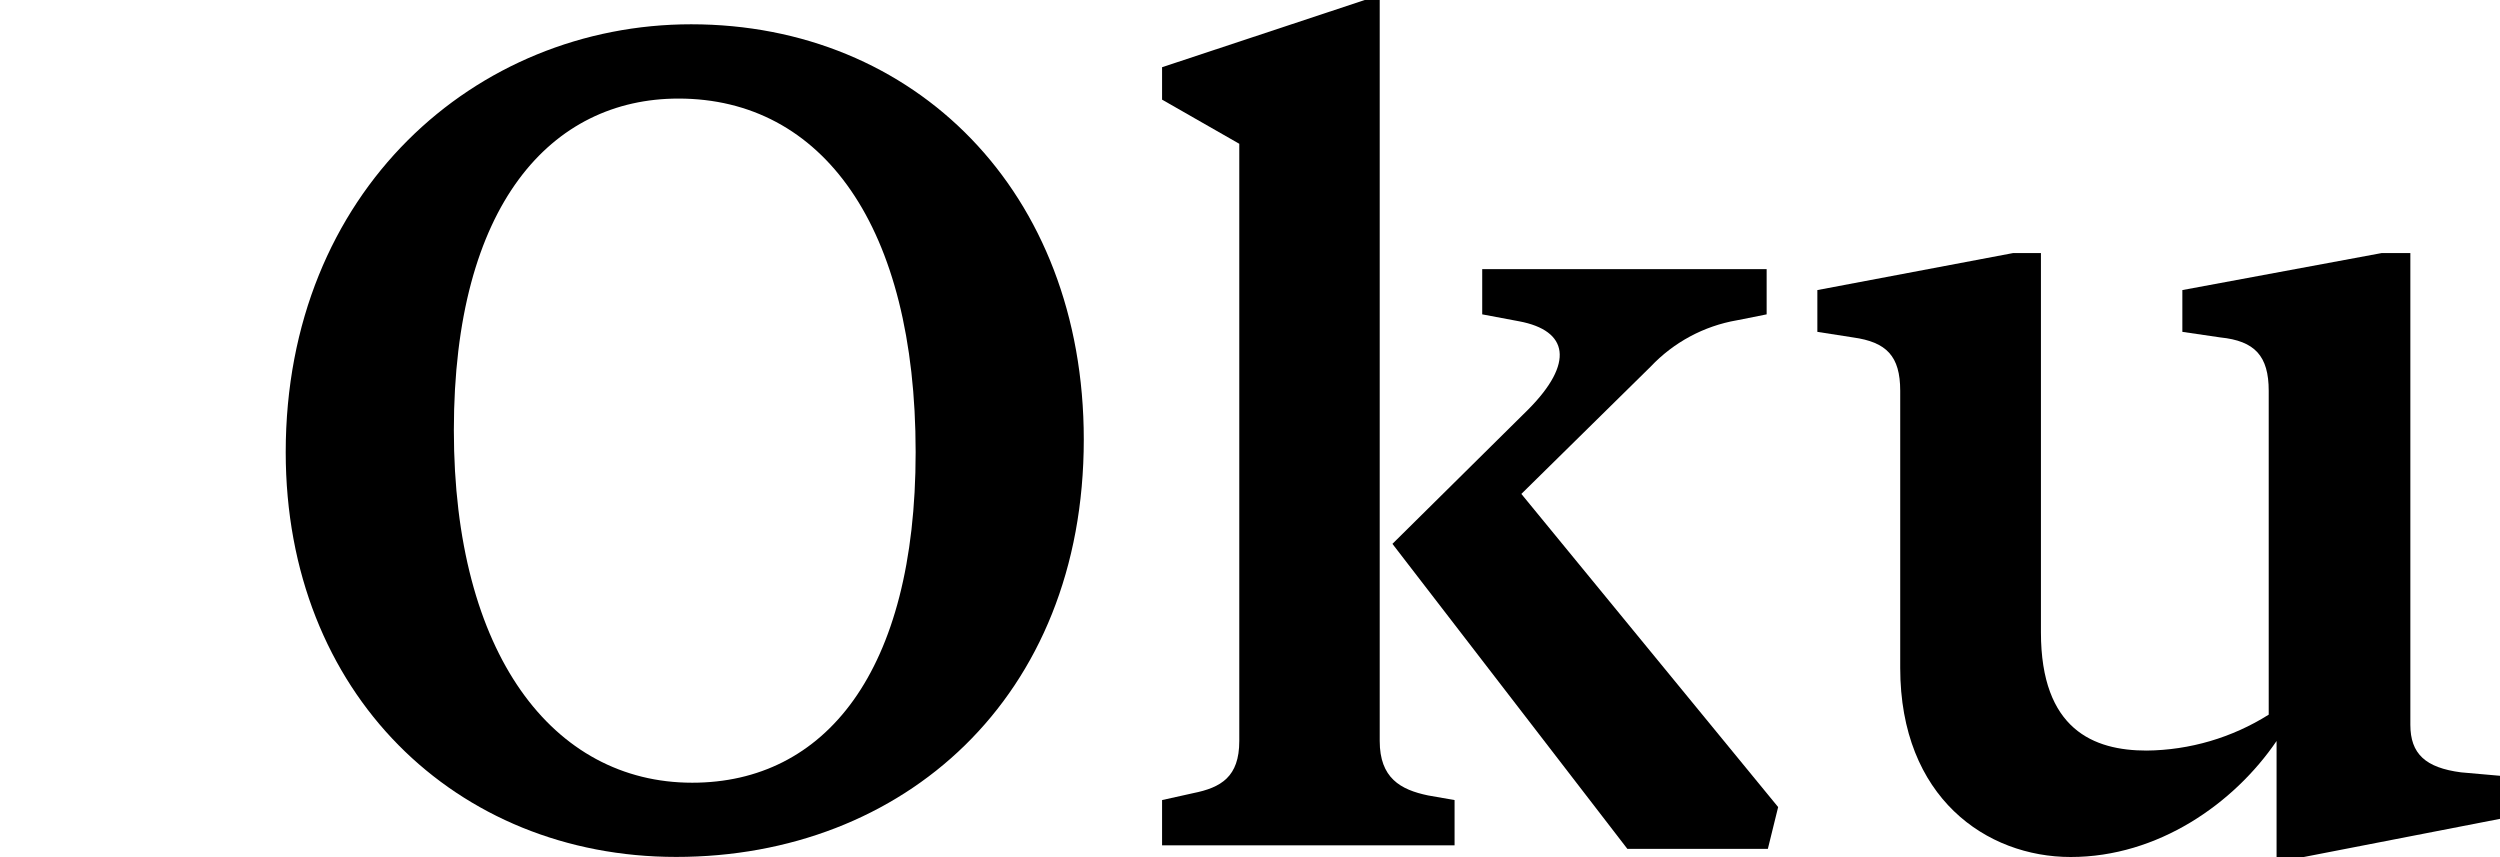 <svg width="35" height="12" viewBox="0 0 35 12" fill="none" xmlns="http://www.w3.org/2000/svg">
<g clip-path="url(#clip0)">
<path d="M4 6.331C4 2.678 6.661 0.34 9.676 0.34C12.803 0.34 15.173 2.678 15.173 6.153C15.173 9.773 12.642 11.997 9.466 11.997C6.386 11.997 4 9.708 4 6.331ZM12.819 6.331C12.819 3.165 11.513 1.38 9.498 1.38C7.724 1.38 6.354 2.856 6.354 6.023C6.354 9.156 7.741 10.958 9.691 10.958C11.544 10.958 12.819 9.415 12.819 6.331Z" fill="black"/>
<path d="M16.269 11.201L16.705 11.104C17.094 11.026 17.35 10.877 17.35 10.374V2.013L16.269 1.395V0.941L19.107 0H19.316V10.374C19.316 10.893 19.607 11.056 19.993 11.136L20.364 11.201V11.835H16.269V11.201ZM19.494 7.614L21.396 5.732C22.041 5.082 21.96 4.628 21.267 4.498L20.751 4.401V3.768H24.733V4.401L24.317 4.484C23.855 4.564 23.431 4.792 23.108 5.134L21.299 6.915L24.894 11.299L24.75 11.884H22.783L19.494 7.614Z" fill="black"/>
<path d="M26.603 9.351V5.471C26.603 4.984 26.41 4.789 25.943 4.724L25.443 4.646V4.061L28.183 3.543H28.573V8.852C28.573 10.216 29.314 10.508 30.053 10.508C30.657 10.502 31.249 10.328 31.762 10.005V5.471C31.762 4.984 31.568 4.773 31.085 4.724L30.553 4.646V4.061L33.343 3.543H33.745V10.147C33.745 10.552 33.955 10.748 34.455 10.813L35 10.861V11.464L32.243 12H31.872V10.374C31.276 11.25 30.212 11.998 28.99 11.998C27.813 11.998 26.603 11.169 26.603 9.351Z" fill="black"/>
</g>
<defs>
<clipPath id="clip0">
<rect width="35" height="12" fill="white"/>
</clipPath>
</defs>
</svg>
